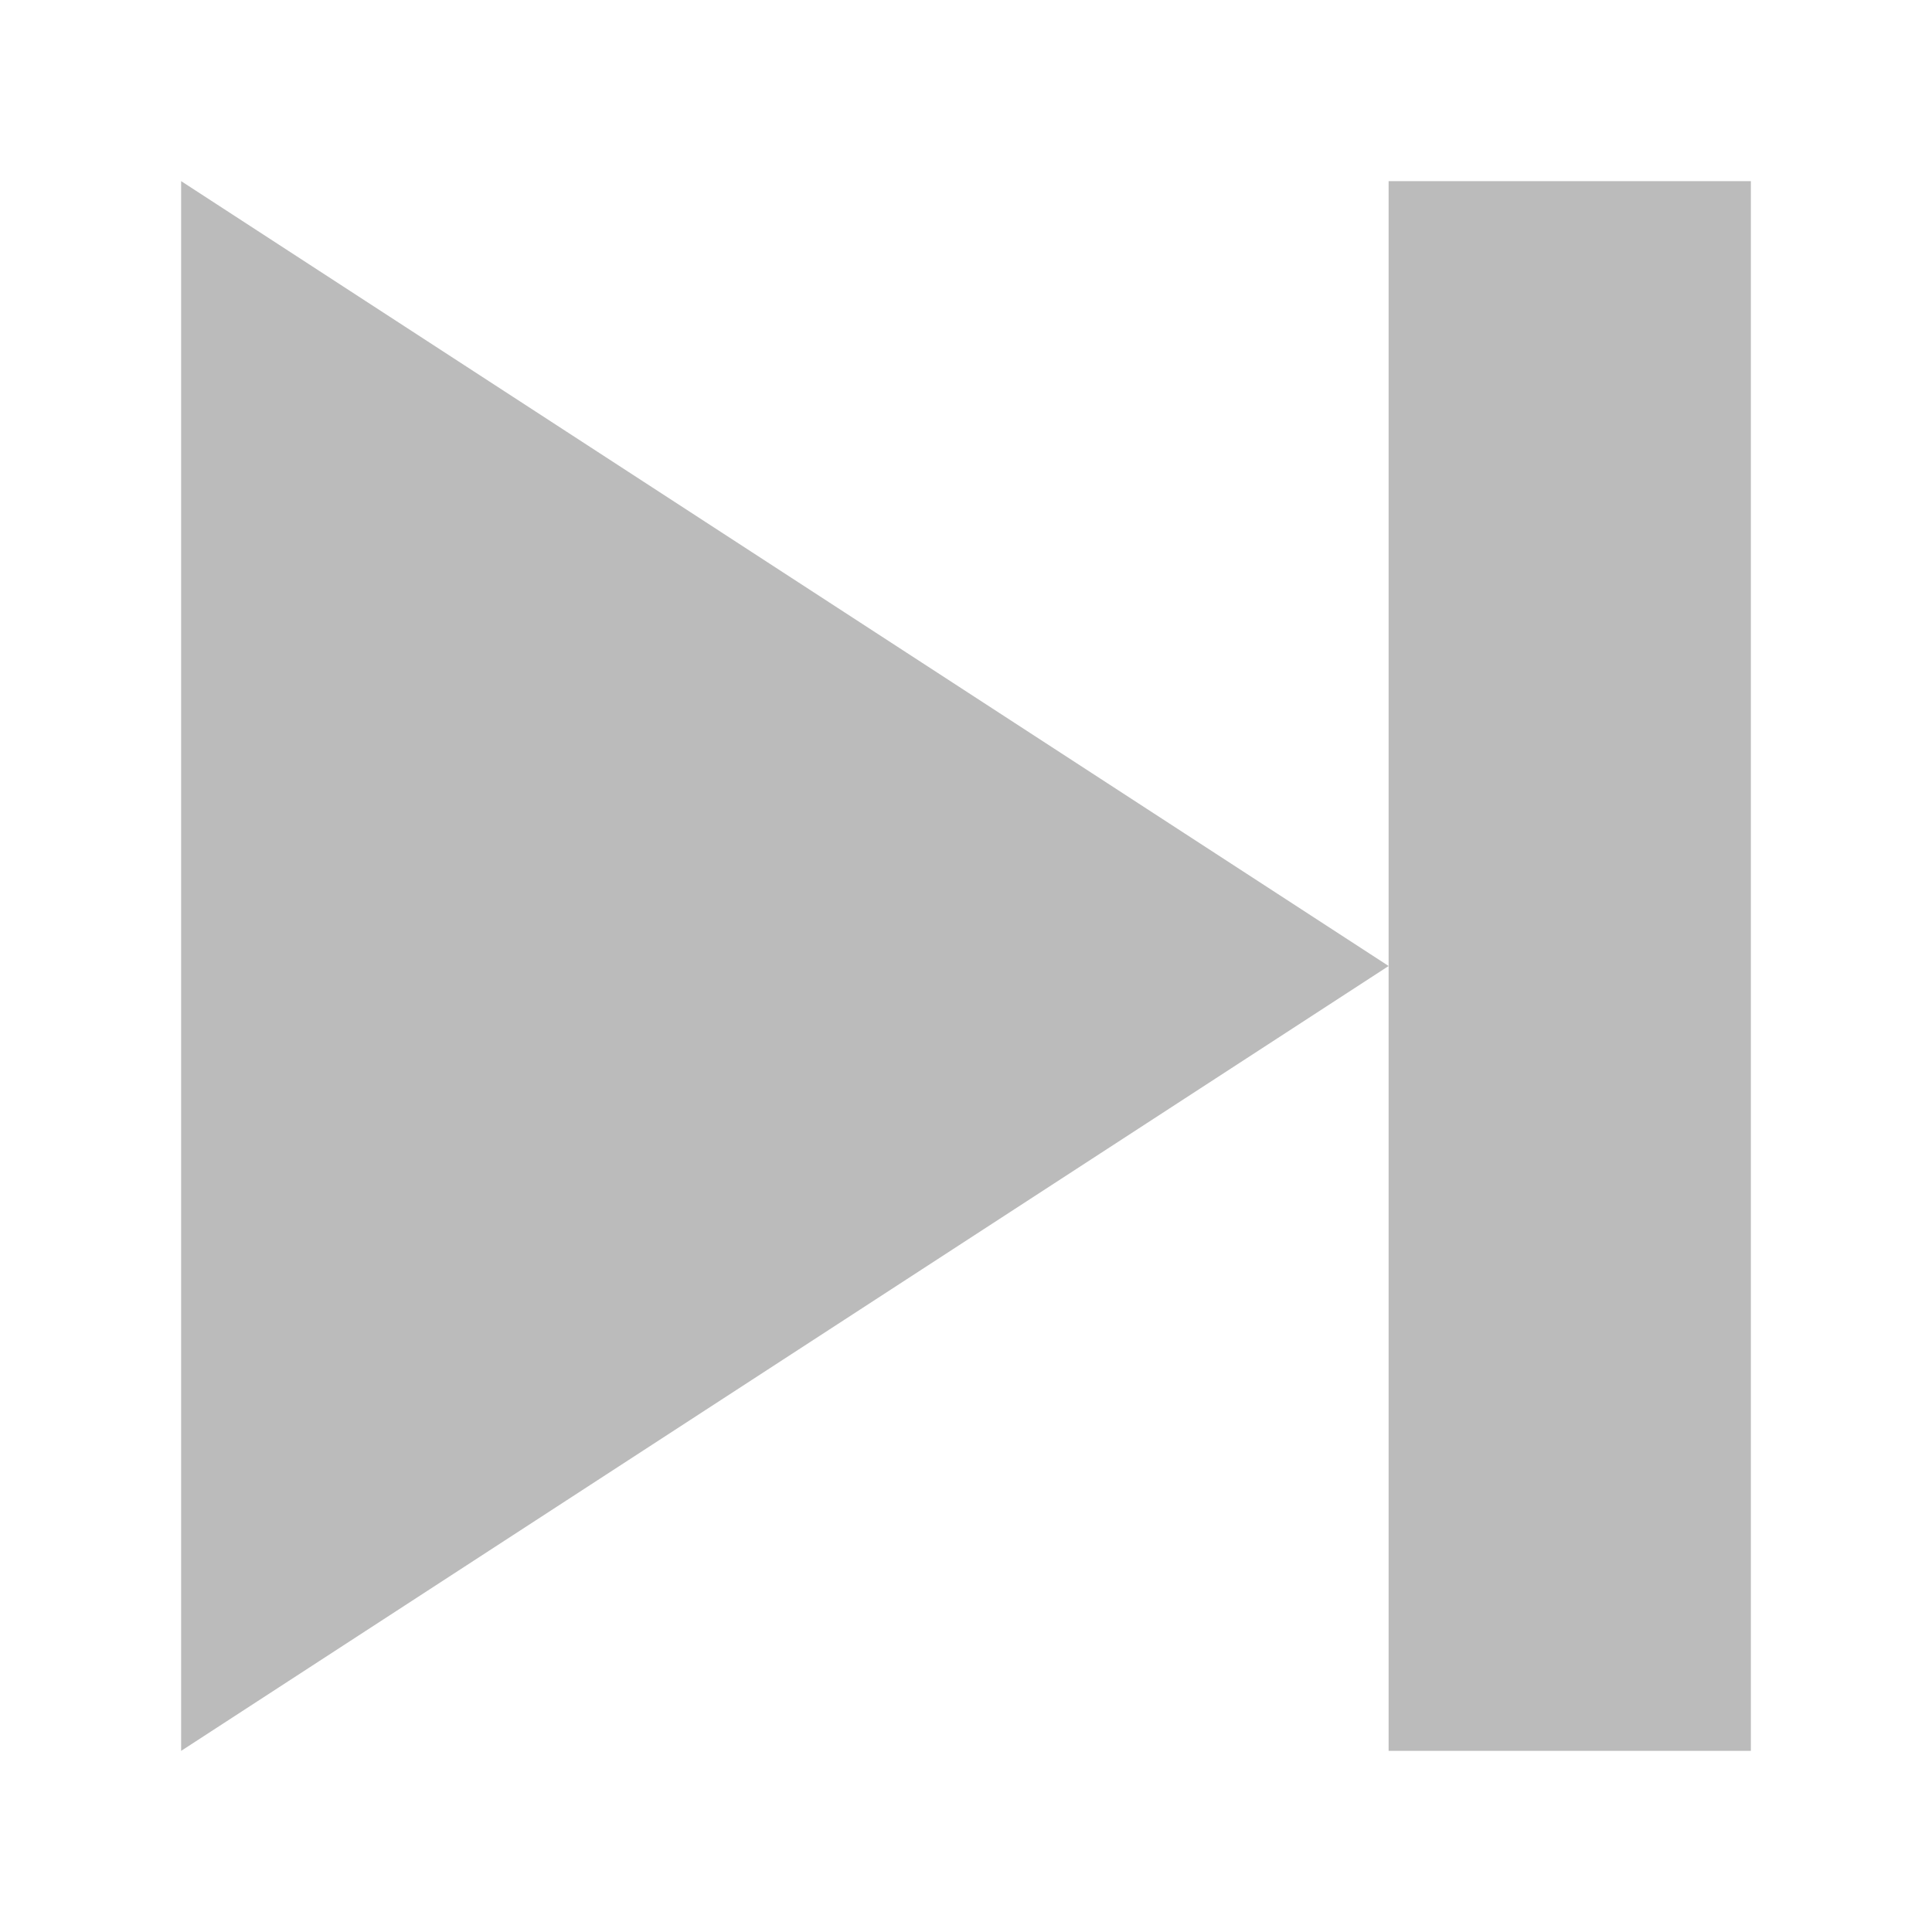 <svg xmlns="http://www.w3.org/2000/svg" xmlns:xlink="http://www.w3.org/1999/xlink" id="End_1_" width="32" height="32" x="0" y="0" enable-background="new 0 0 32 32" version="1.1" viewBox="0 0 32 32" xml:space="preserve"><g id="End"><g><path fill="#BBB" fill-rule="evenodd" d="M23,3v13v13h6V3H23z M3,29l20-13L3,3V29z" clip-rule="evenodd"/></g></g></svg>
